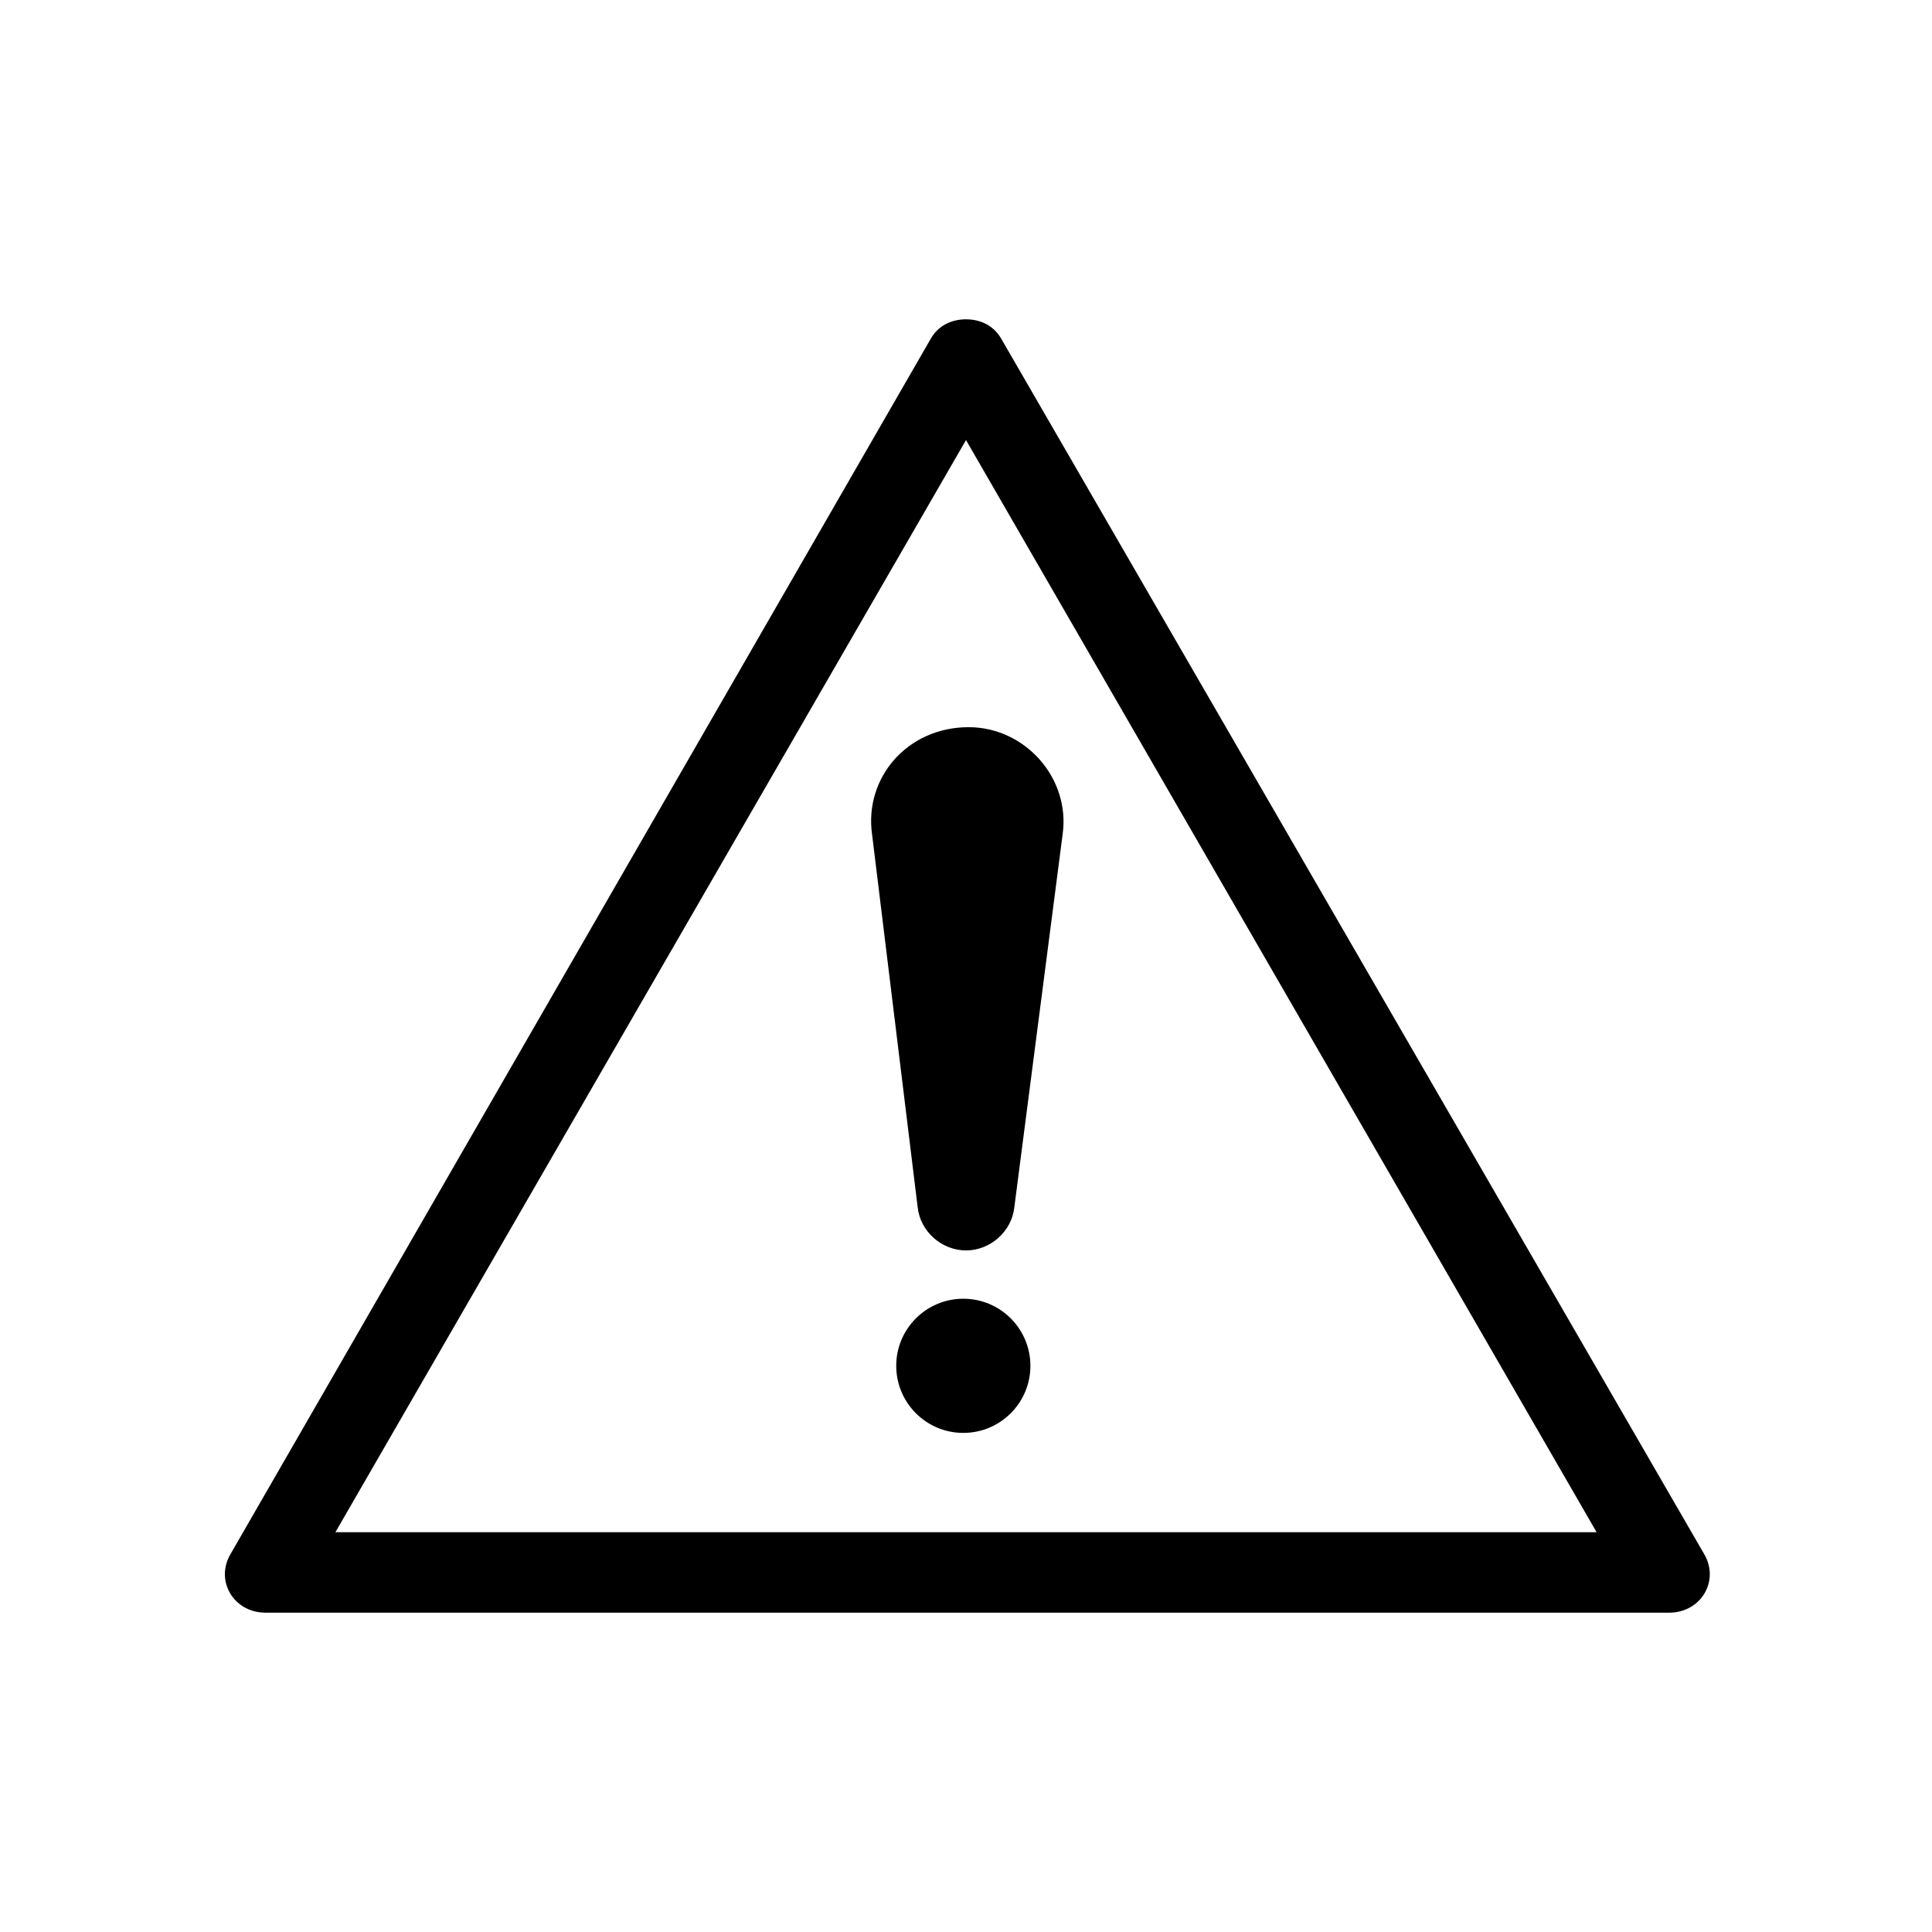 <?xml version="1.0" encoding="utf-8"?>
<!-- Generator: Adobe Illustrator 25.0.1, SVG Export Plug-In . SVG Version: 6.00 Build 0)  -->
<svg version="1.1" id="Symbol" xmlns="http://www.w3.org/2000/svg" xmlns:xlink="http://www.w3.org/1999/xlink" x="0px" y="0px"
	 viewBox="0 0 72 72" style="enable-background:new 0 0 72 72;" xml:space="preserve">
<style type="text/css">
	.st0{fill:none;}
</style>
<g>
	<g>
		<polygon class="st0" points="9.9,58.6 36,13.4 62.1,58.6 		"/>
		<path d="M36,16.4l23.5,40.7h-47L36,16.4 M36,11.9c-0.5,0-1,0.2-1.3,0.7L8.6,57.9c-0.6,1,0.1,2.2,1.3,2.2h52.3
			c1.2,0,1.9-1.2,1.3-2.2L37.3,12.6C37,12.1,36.5,11.9,36,11.9L36,11.9z"/>
	</g>
	<circle cx="35.9" cy="50.9" r="2.5"/>
	<path d="M32.5,31.1L34.2,45c0.1,0.9,0.9,1.6,1.8,1.6l0,0c0.9,0,1.7-0.7,1.8-1.6l1.8-13.9c0.3-2.1-1.4-4-3.5-4l0,0
		C33.8,27.1,32.2,29,32.5,31.1z"/>
</g>
</svg>
